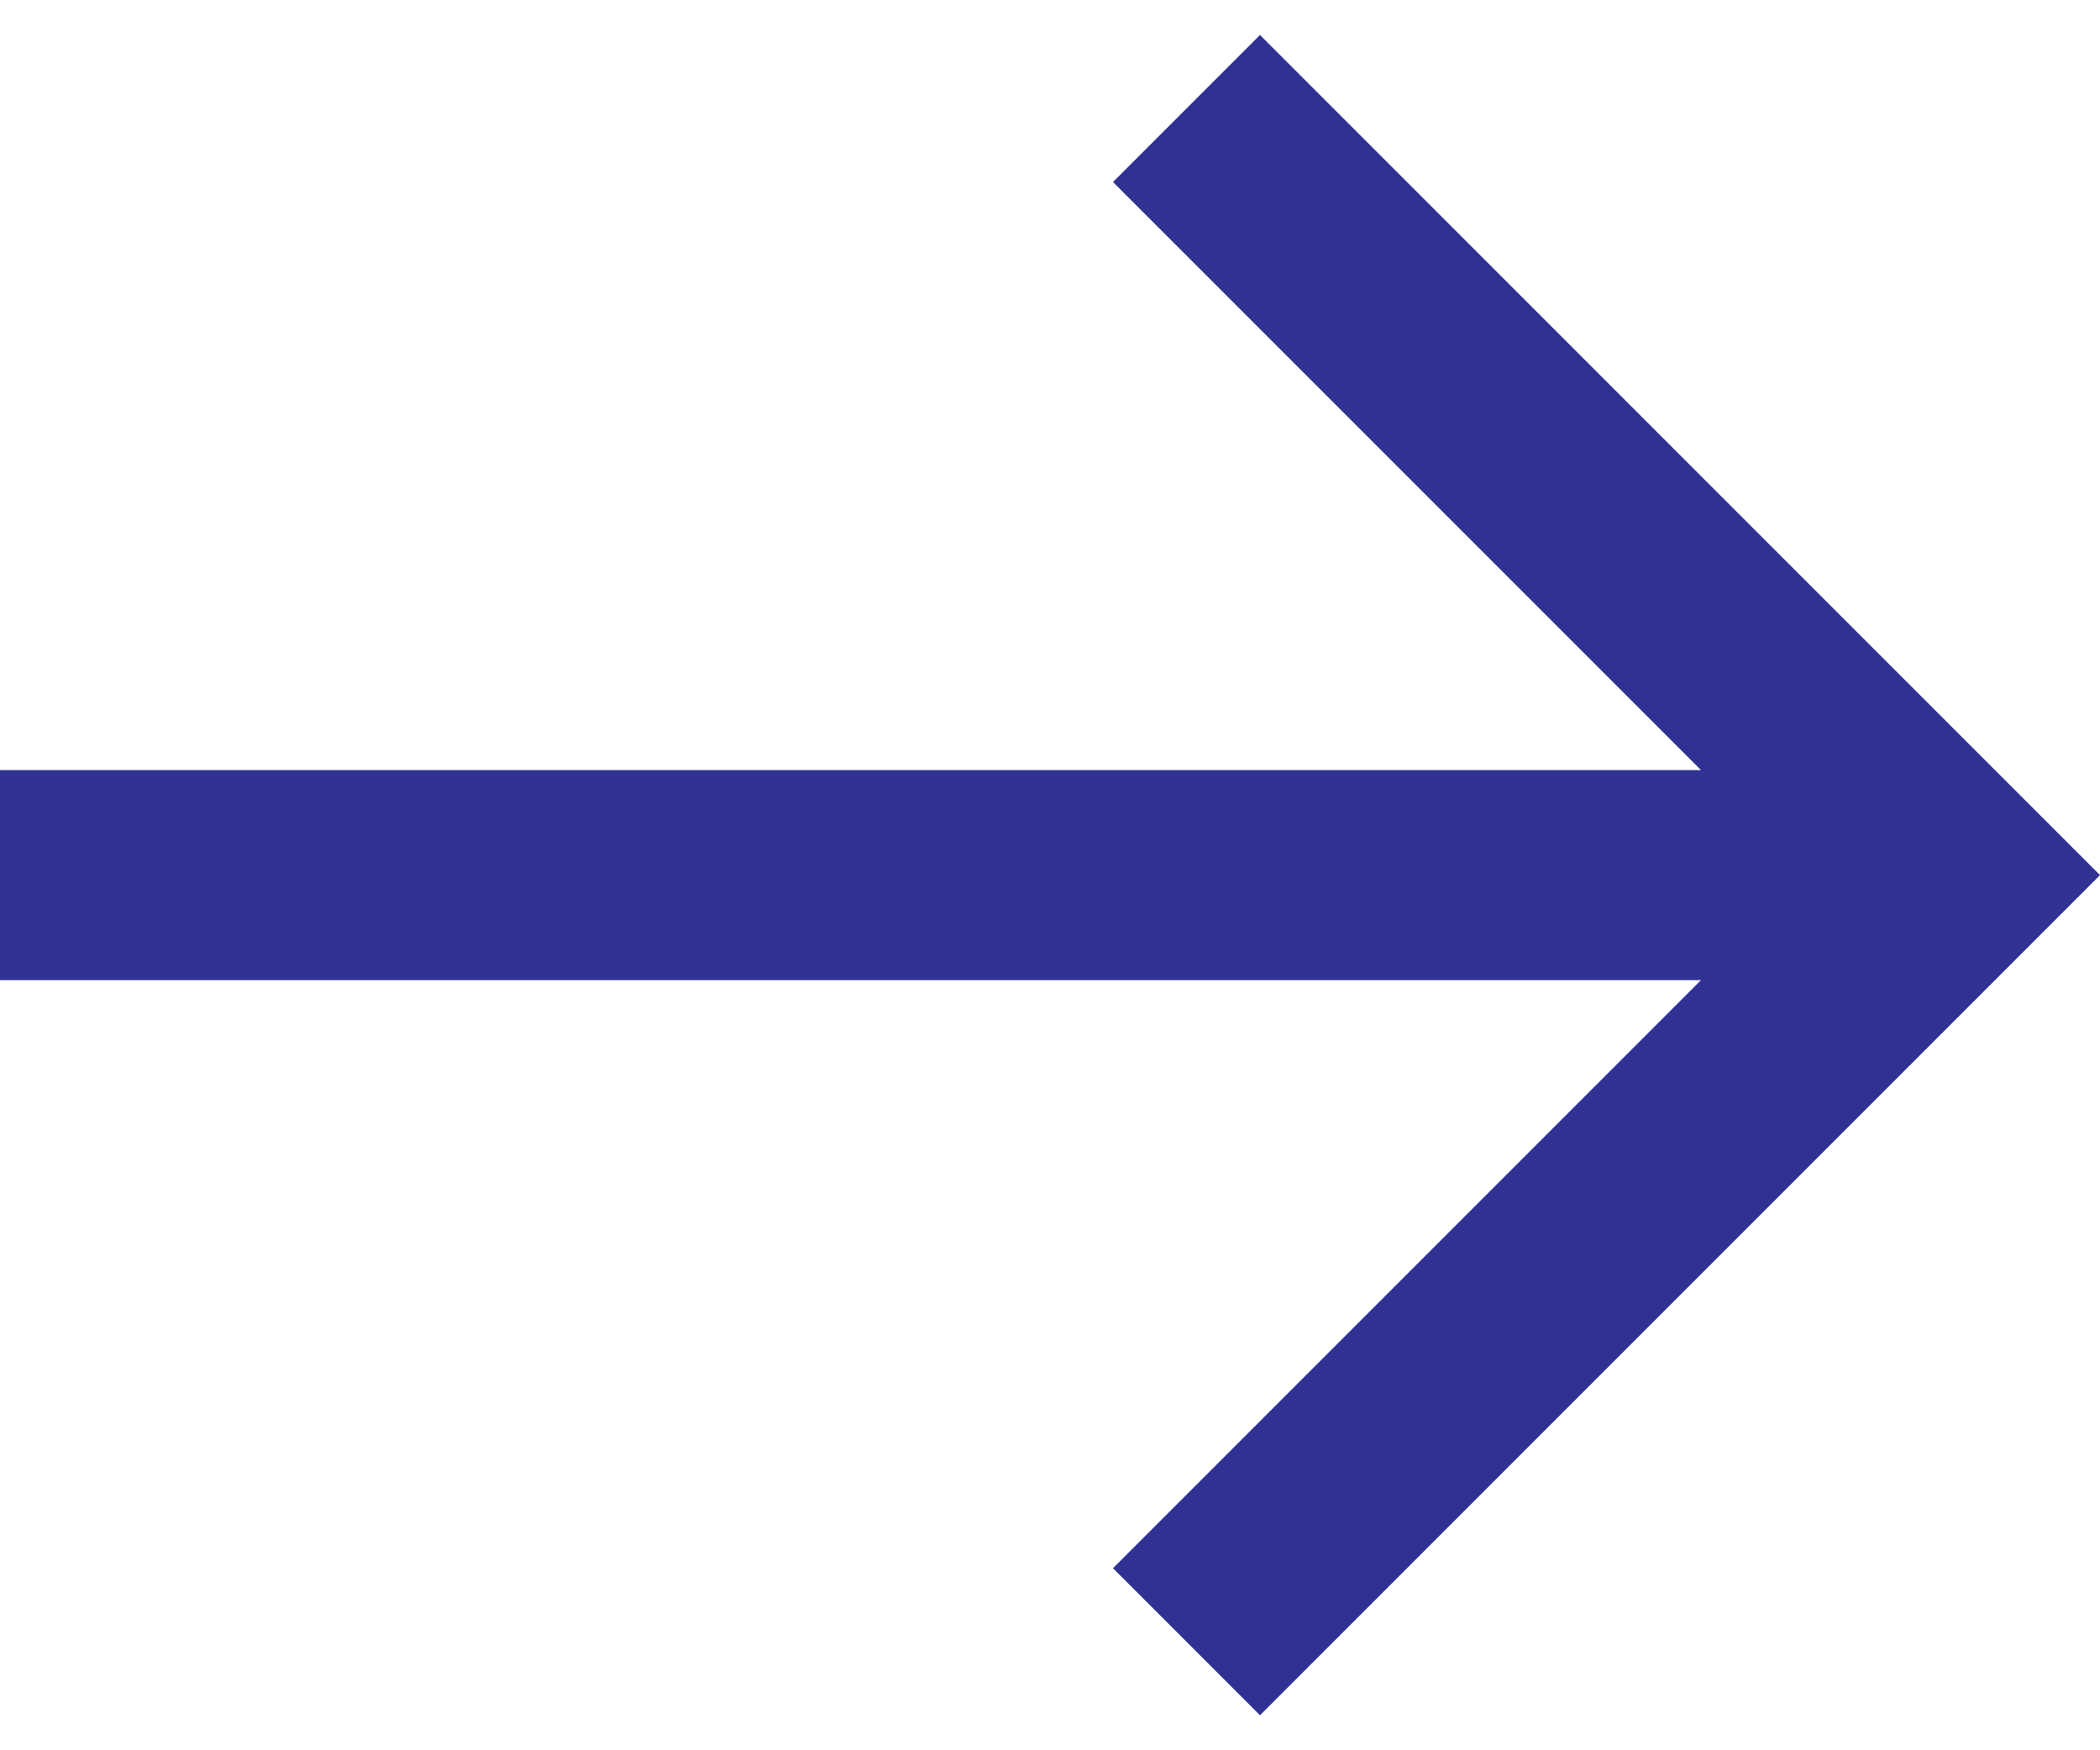 <svg width="24" height="20" viewBox="0 0 24 20" fill="none" xmlns="http://www.w3.org/2000/svg">
<path d="M14.4 0.4L12.72 2.08L19.44 8.8H0L0 11.2H19.44L12.72 17.92L14.4 19.6L24 10L14.4 0.4Z" fill="#2F3193"/>
</svg>

